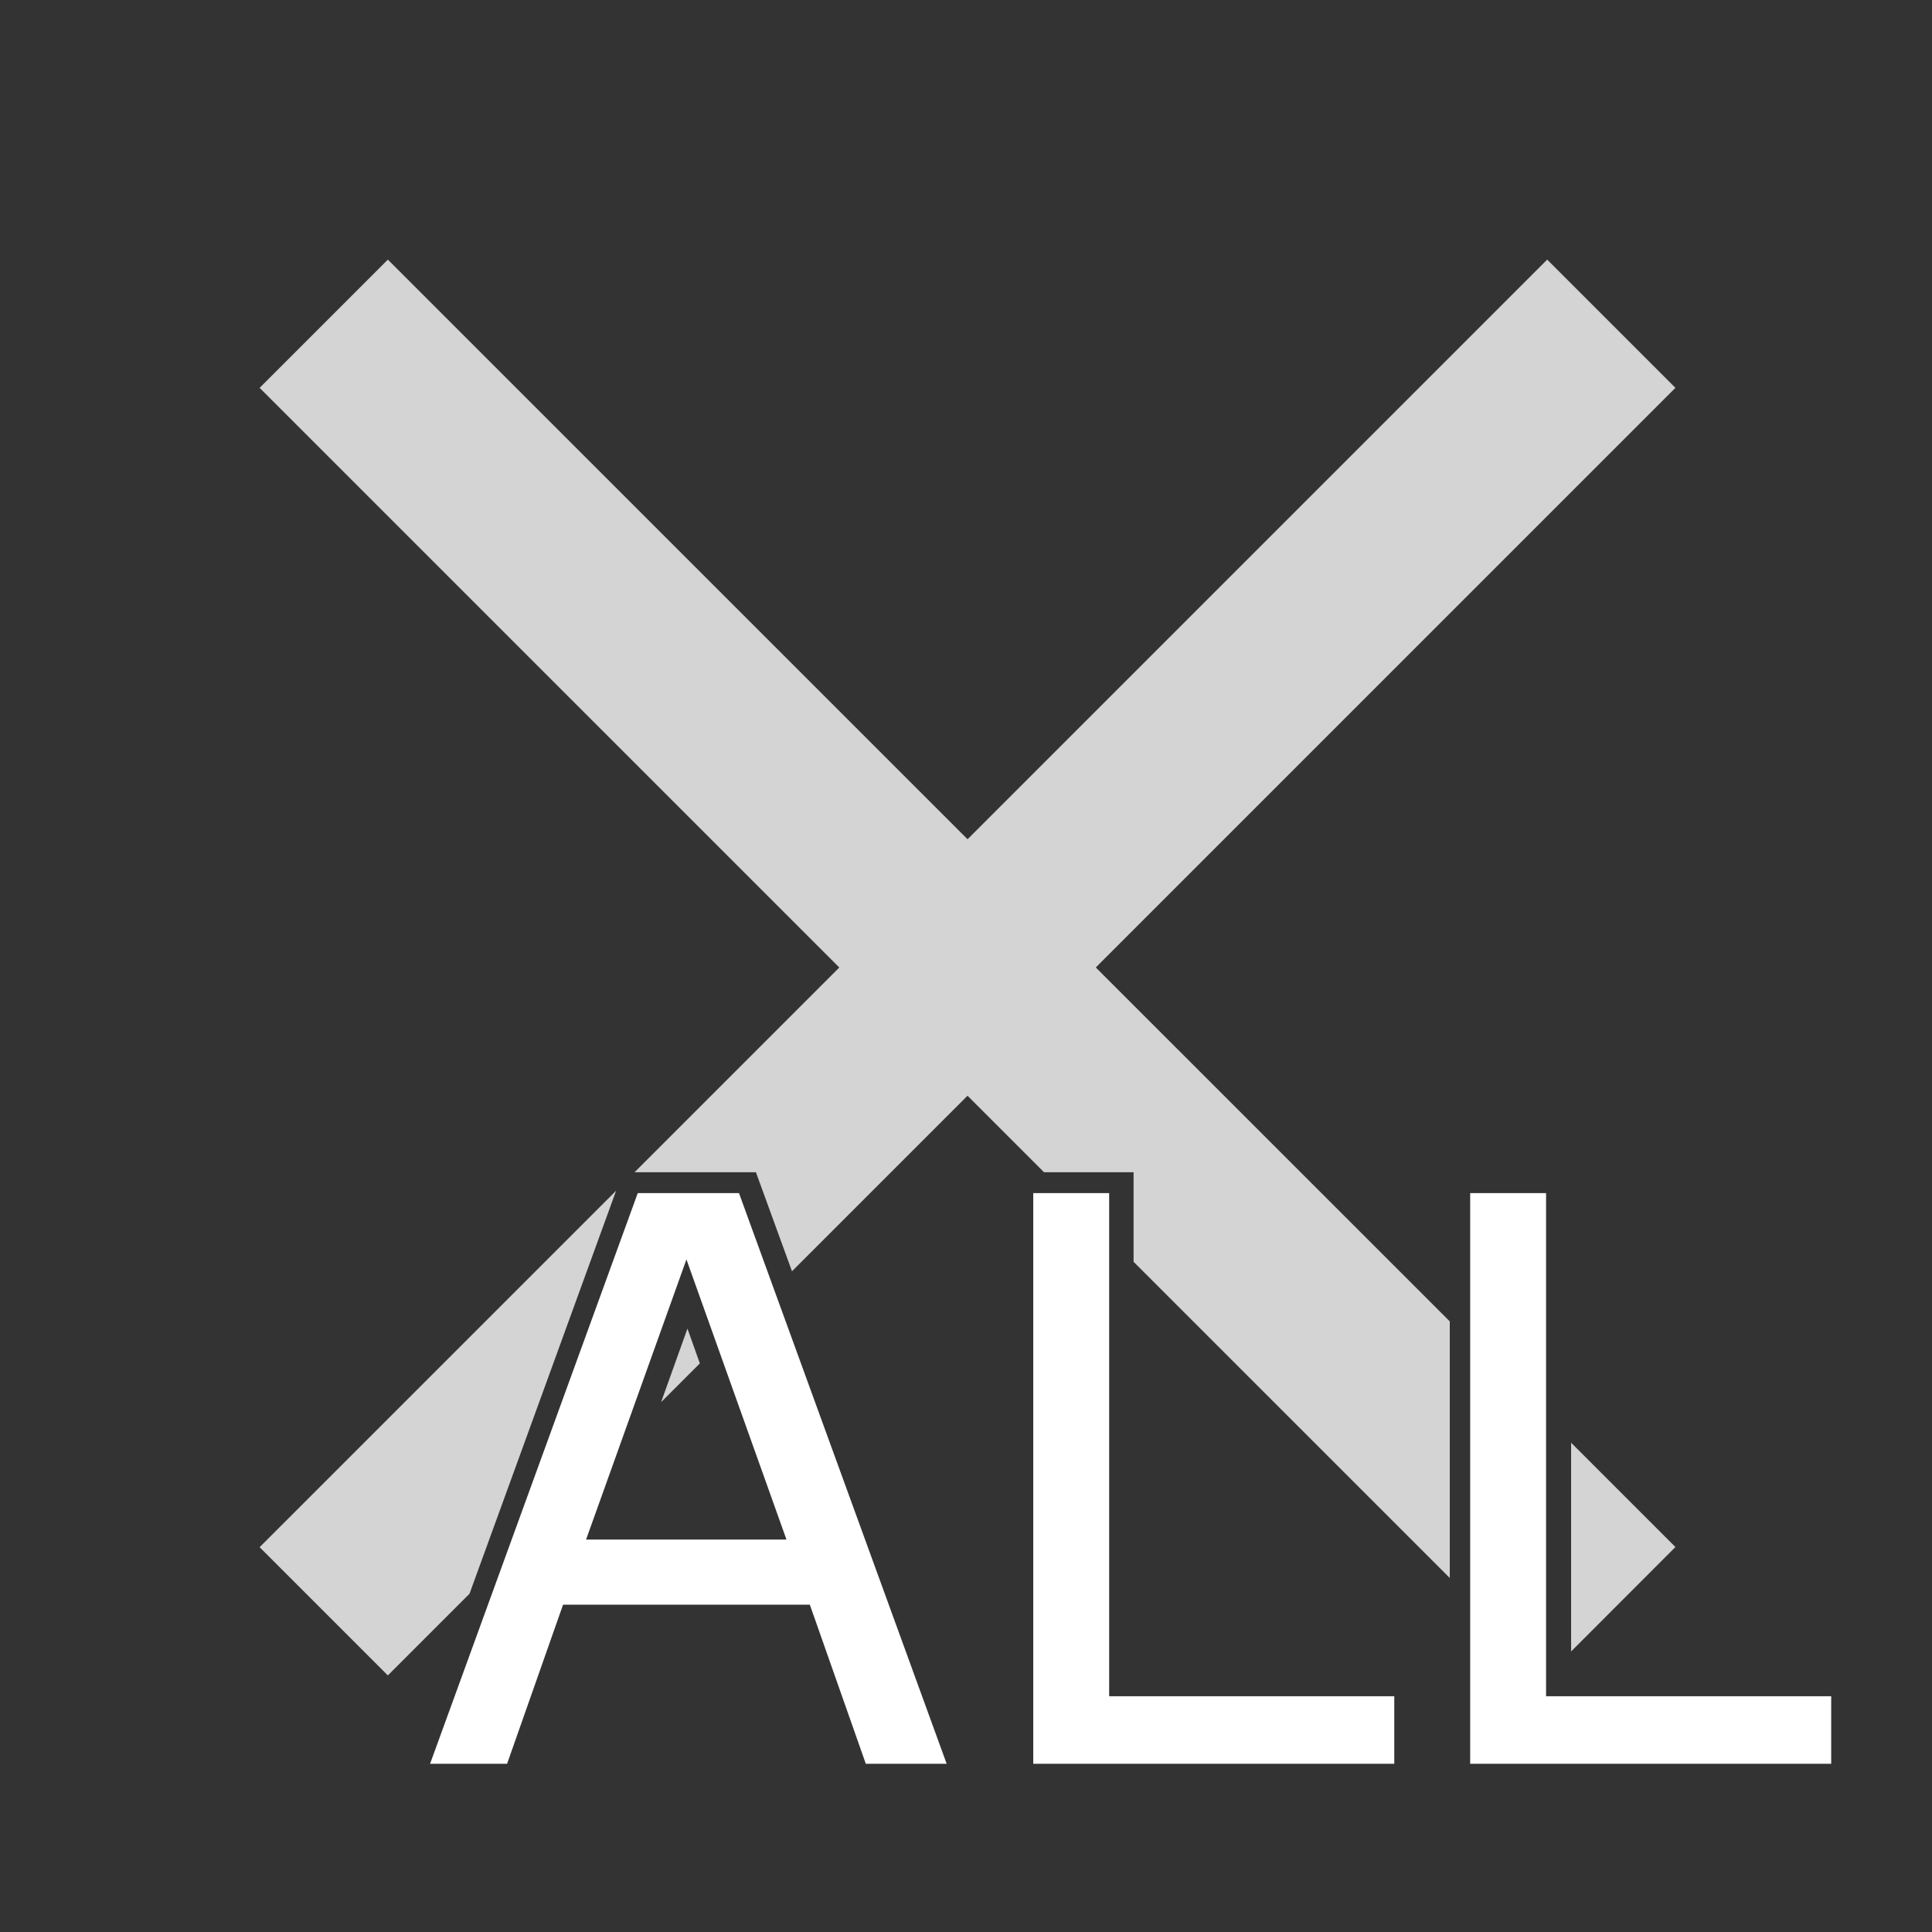 <svg xmlns="http://www.w3.org/2000/svg" xmlns:svg="http://www.w3.org/2000/svg" id="svg8" width="64pt" height="64pt" version="1.1" viewBox="0 0 22.578 22.578"><rect x="0" y="0" width="22.578" height="22.578" fill="#333333" stroke="none"/><defs id="defs12"><rect id="rect4285" width="113.74" height="73.879" x="-17.868" y="16.723"/></defs><path id="path4" style="color:#000;fill:#d4d4d4;stroke-width:3.779;-inkscape-stroke:none;fill-opacity:1" d="M 68.23 11.449 L 27.984 51.695 L 33.336 51.695 L 34.926 56.062 L 73.885 17.104 L 68.23 11.449 z M 27.17 52.51 L 11.449 68.23 L 17.104 73.885 L 20.705 70.283 L 27.17 52.51 z M 30.316 58.59 L 29.154 61.834 L 30.863 60.125 L 30.316 58.59 z" transform="scale(0.265)"/><path id="path6" style="color:#000;fill:#d4d4d4;stroke-width:3.779;-inkscape-stroke:none;fill-opacity:1" d="M 17.104 11.449 L 11.449 17.104 L 46.041 51.695 L 49.99 51.695 L 49.99 55.645 L 63.934 69.588 L 63.934 58.273 L 17.104 11.449 z M 69.285 63.623 L 69.285 72.828 L 73.885 68.223 L 69.285 63.623 z" transform="scale(0.265)"/><path d="m 11.063,20.612 h -0.945 L 9.464,18.753 H 6.58 L 5.926,20.612 H 5.026 L 7.453,13.943 H 8.636 Z M 9.191,17.992 8.022,14.718 6.849,17.992 Z" style="font-size:34.667px;line-height:1.25;white-space:pre;fill:#fff;fill-opacity:1;stroke:none;stroke-width:.265;stroke-opacity:1;stroke-miterlimit:4;stroke-dasharray:none" id="path21161"/><path d="m 16.294,20.612 h -4.219 v -6.669 h 0.887 v 5.88 h 3.332 z" style="font-size:34.667px;line-height:1.25;white-space:pre;fill:#fff;fill-opacity:1;stroke:none;stroke-width:.265;stroke-opacity:1;stroke-miterlimit:4;stroke-dasharray:none" id="path21163"/><path d="m 21.4,20.612 h -4.219 v -6.669 h 0.887 v 5.88 h 3.332 z" style="font-size:34.667px;line-height:1.25;white-space:pre;fill:#fff;fill-opacity:1;stroke:none;stroke-width:.265;stroke-opacity:1;stroke-miterlimit:4;stroke-dasharray:none" id="path21165"/></svg>